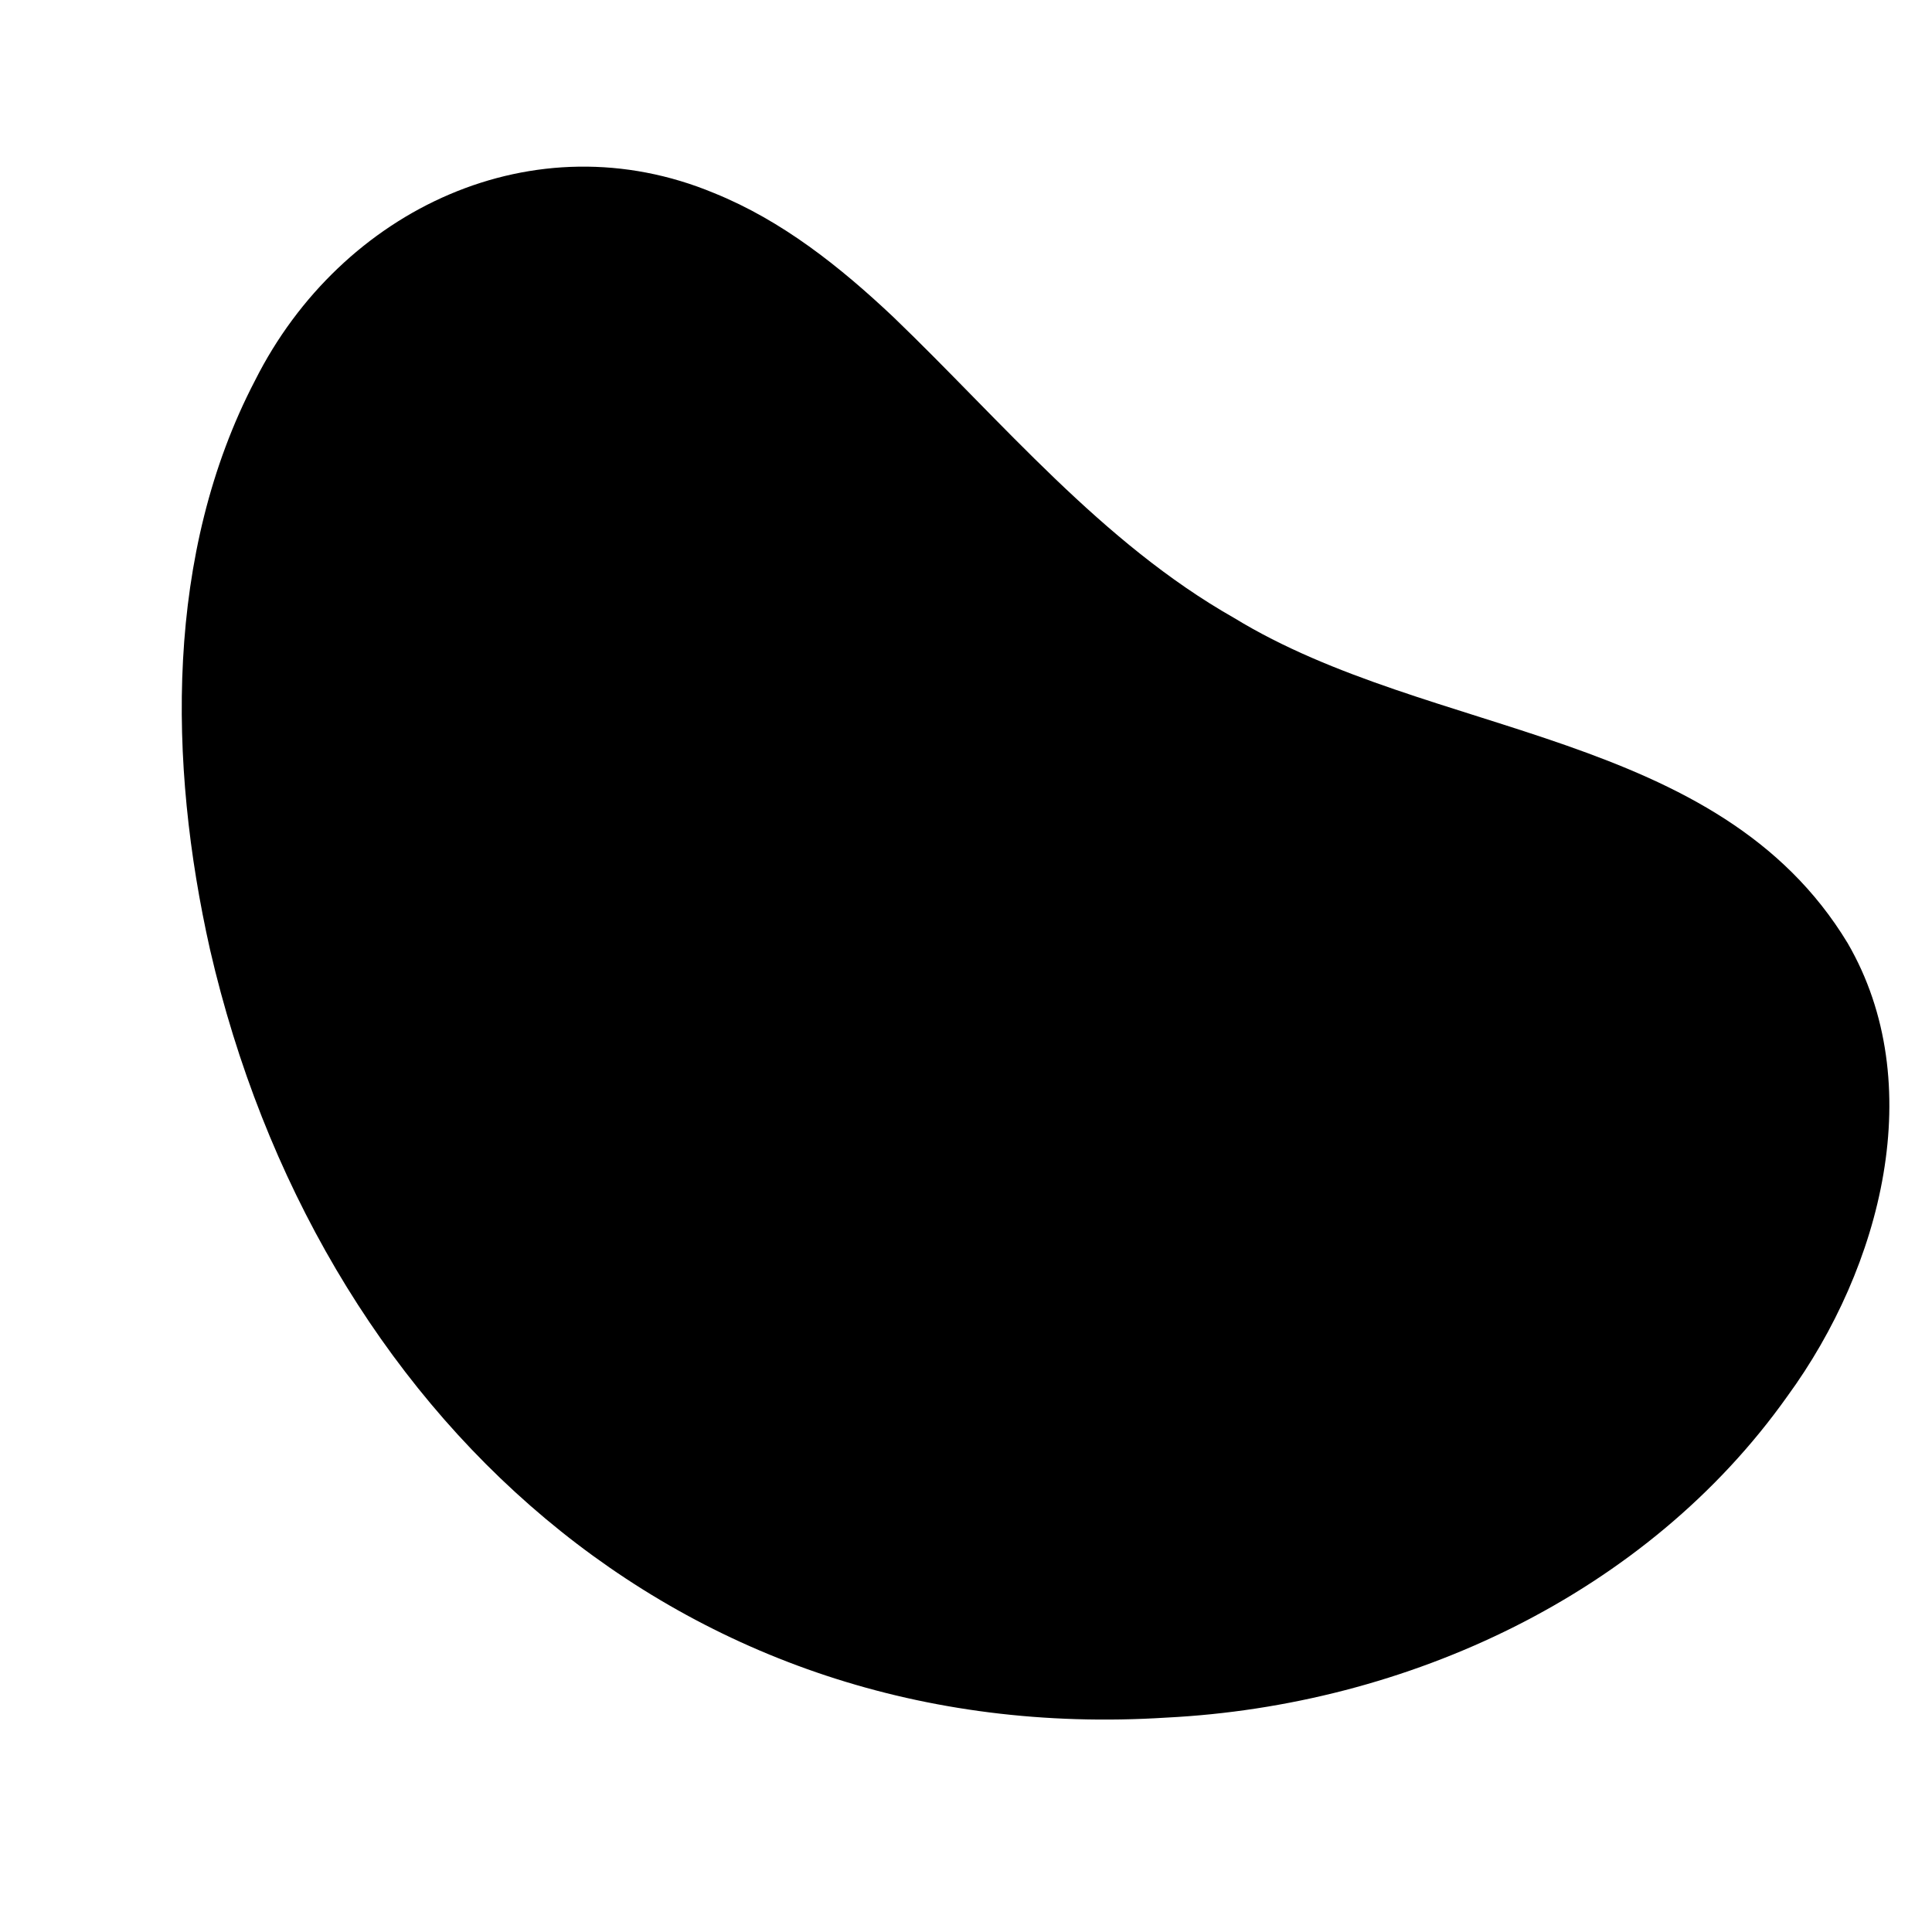 <?xml version="1.0" encoding="UTF-8"?><svg id="Layer_1" xmlns="http://www.w3.org/2000/svg" viewBox="0 0 600 600"><path d="M277.36,98.38c-16.51-15.56-34.46-29.87-55.55-38.4-55.82-23.26-115.79,4.86-142.59,58.15-27.97,53.61-27.04,118.78-13.99,176.79,33.16,143.67,145.64,248.07,296.95,238.5,74.74-3.75,149.26-38.23,192.92-99.83,29.25-40.08,44.03-97.1,18.7-140.7-40.27-66.56-129.23-63.48-190.57-101-41.02-23.29-71.9-60.83-105.67-93.32l-.2-.19Z"/></svg>